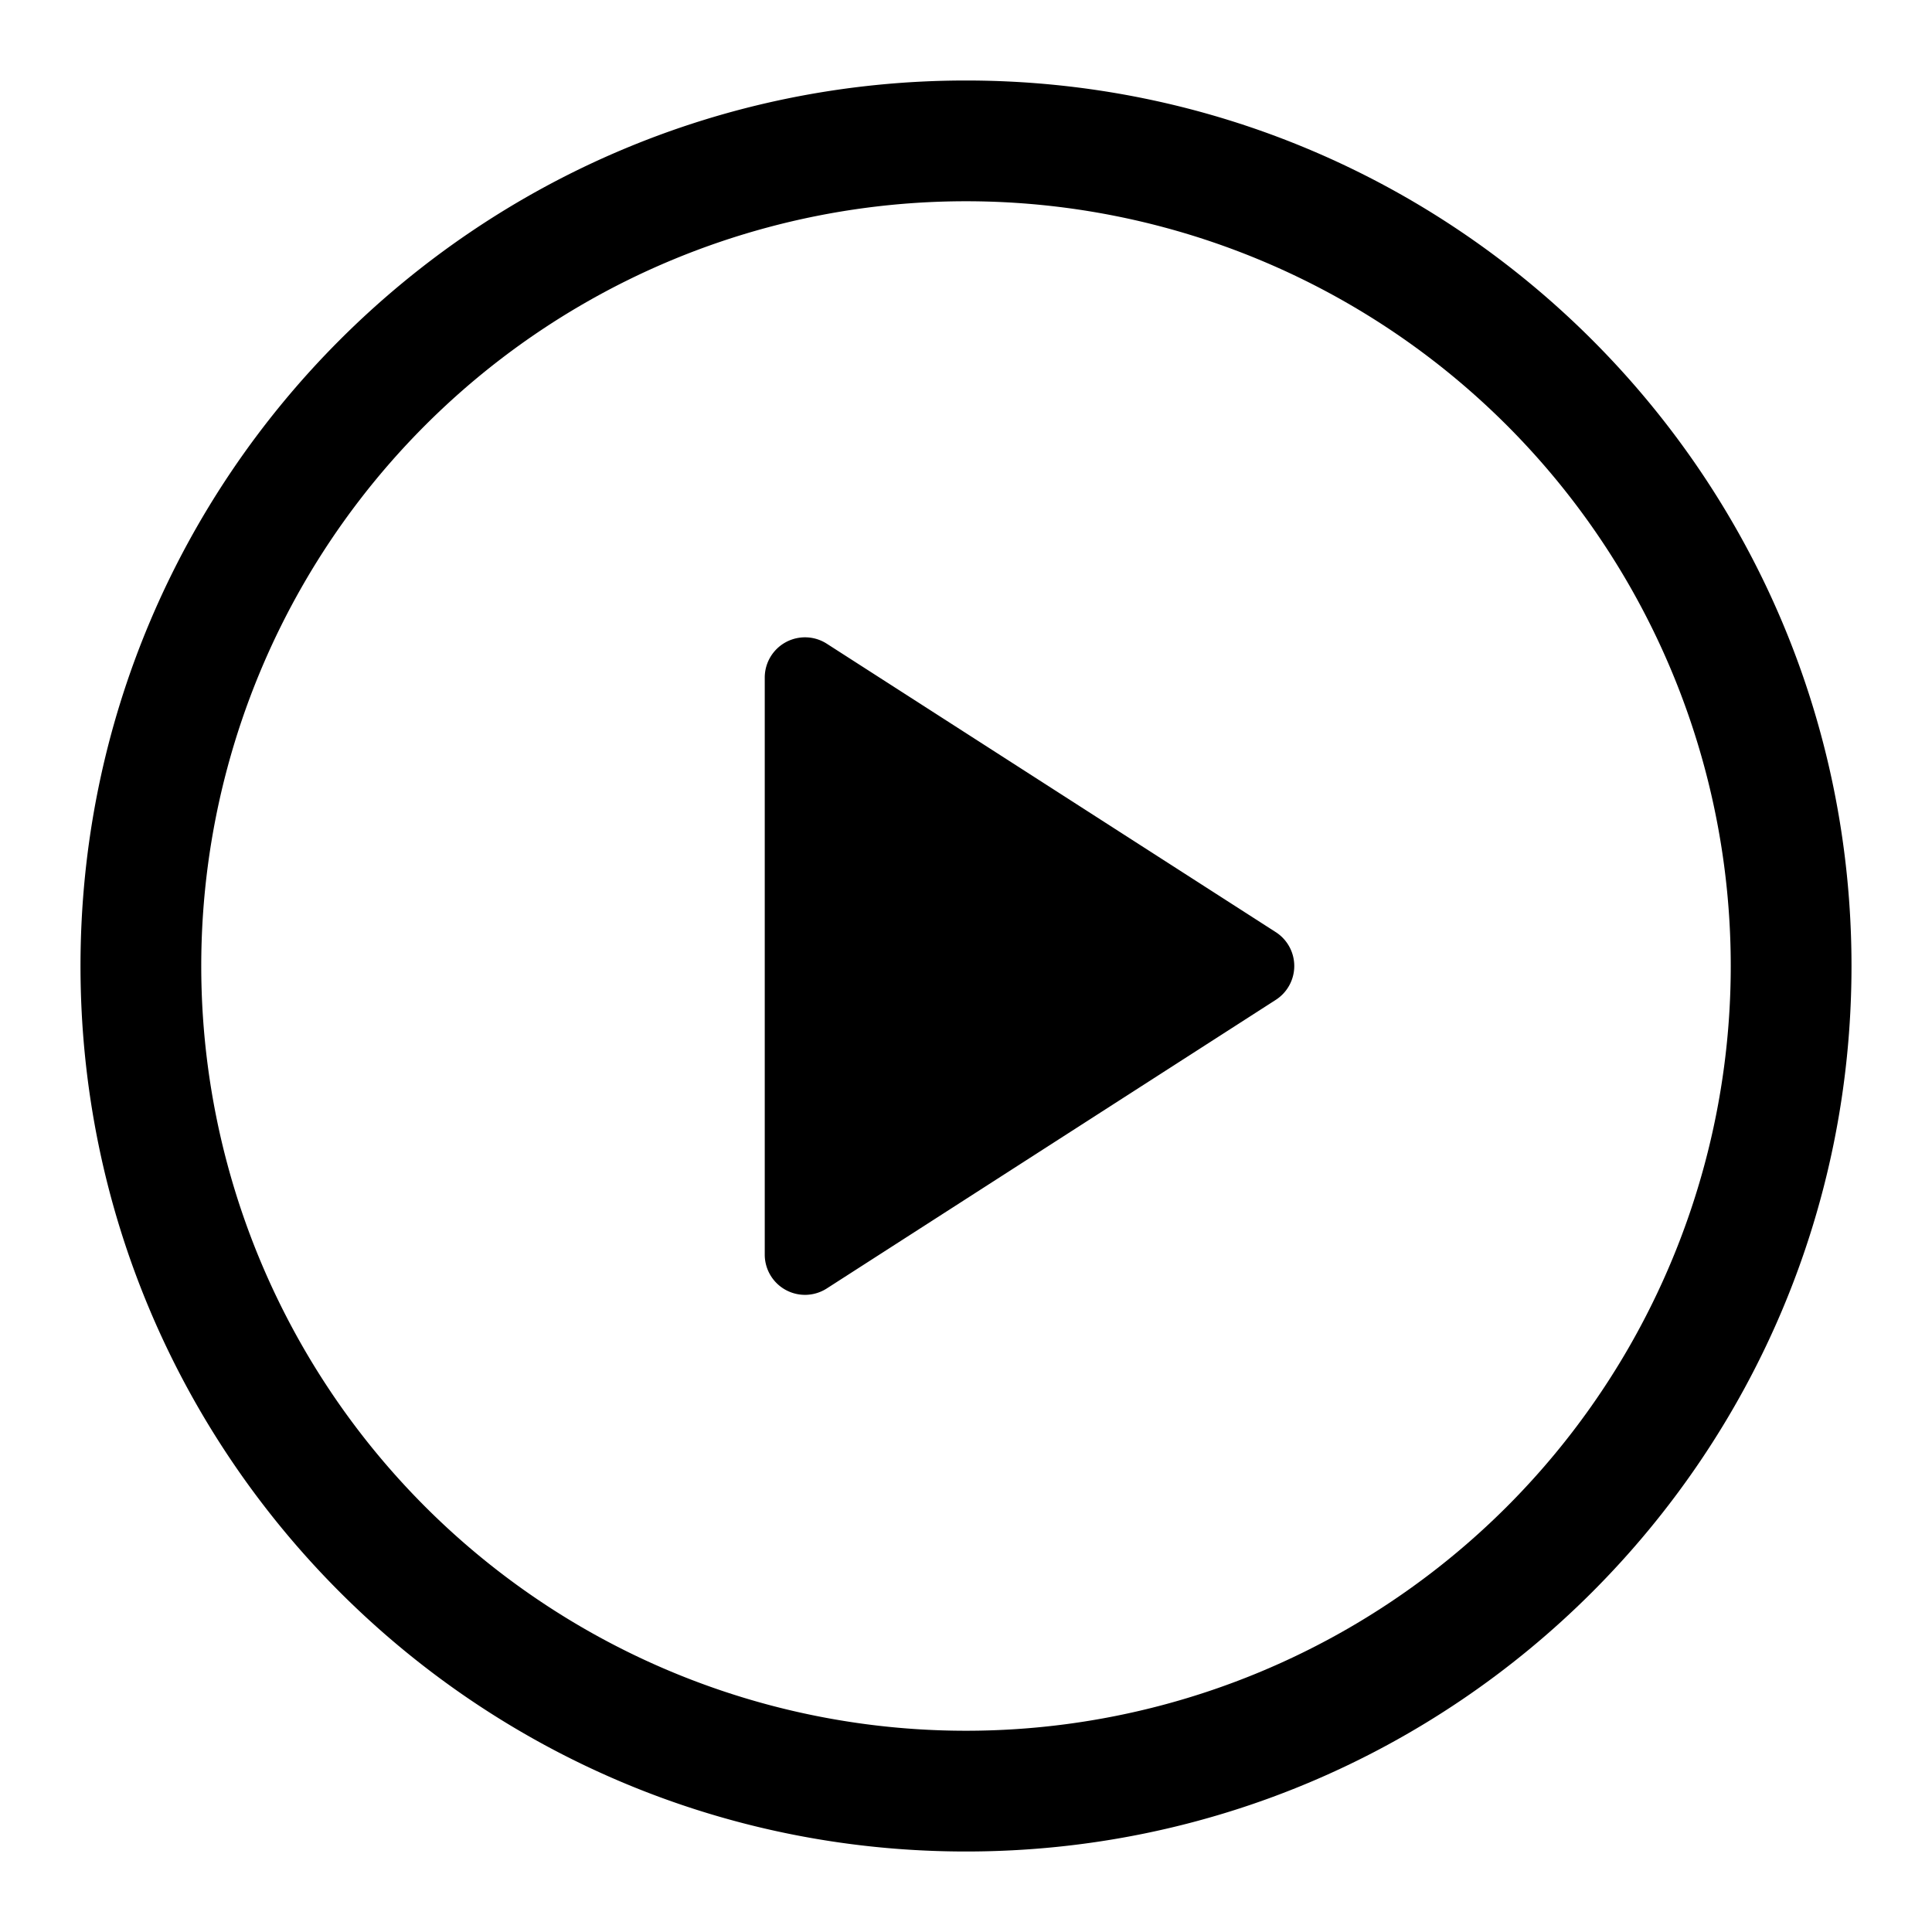<svg xmlns="http://www.w3.org/2000/svg" width="24" height="24" viewBox="0 0 24 24"><path d="M12 1C5.925 1 1 5.925 1 12s4.925 11 11 11 11-4.925 11-11S18.075 1 12 1zm0 1.5a9.5 9.5 0 0 1 9.5 9.5 9.5 9.5 0 0 1-9.5 9.5A9.5 9.5 0 0 1 2.5 12 9.5 9.5 0 0 1 12 2.5zM9.93 7.922a.5.5 0 0 0-.43.494v7.17a.5.5 0 0 0 .77.42l5.576-3.584a.5.5 0 0 0 0-.844L10.27 7.996a.5.5 0 0 0-.34-.074z"/></svg>